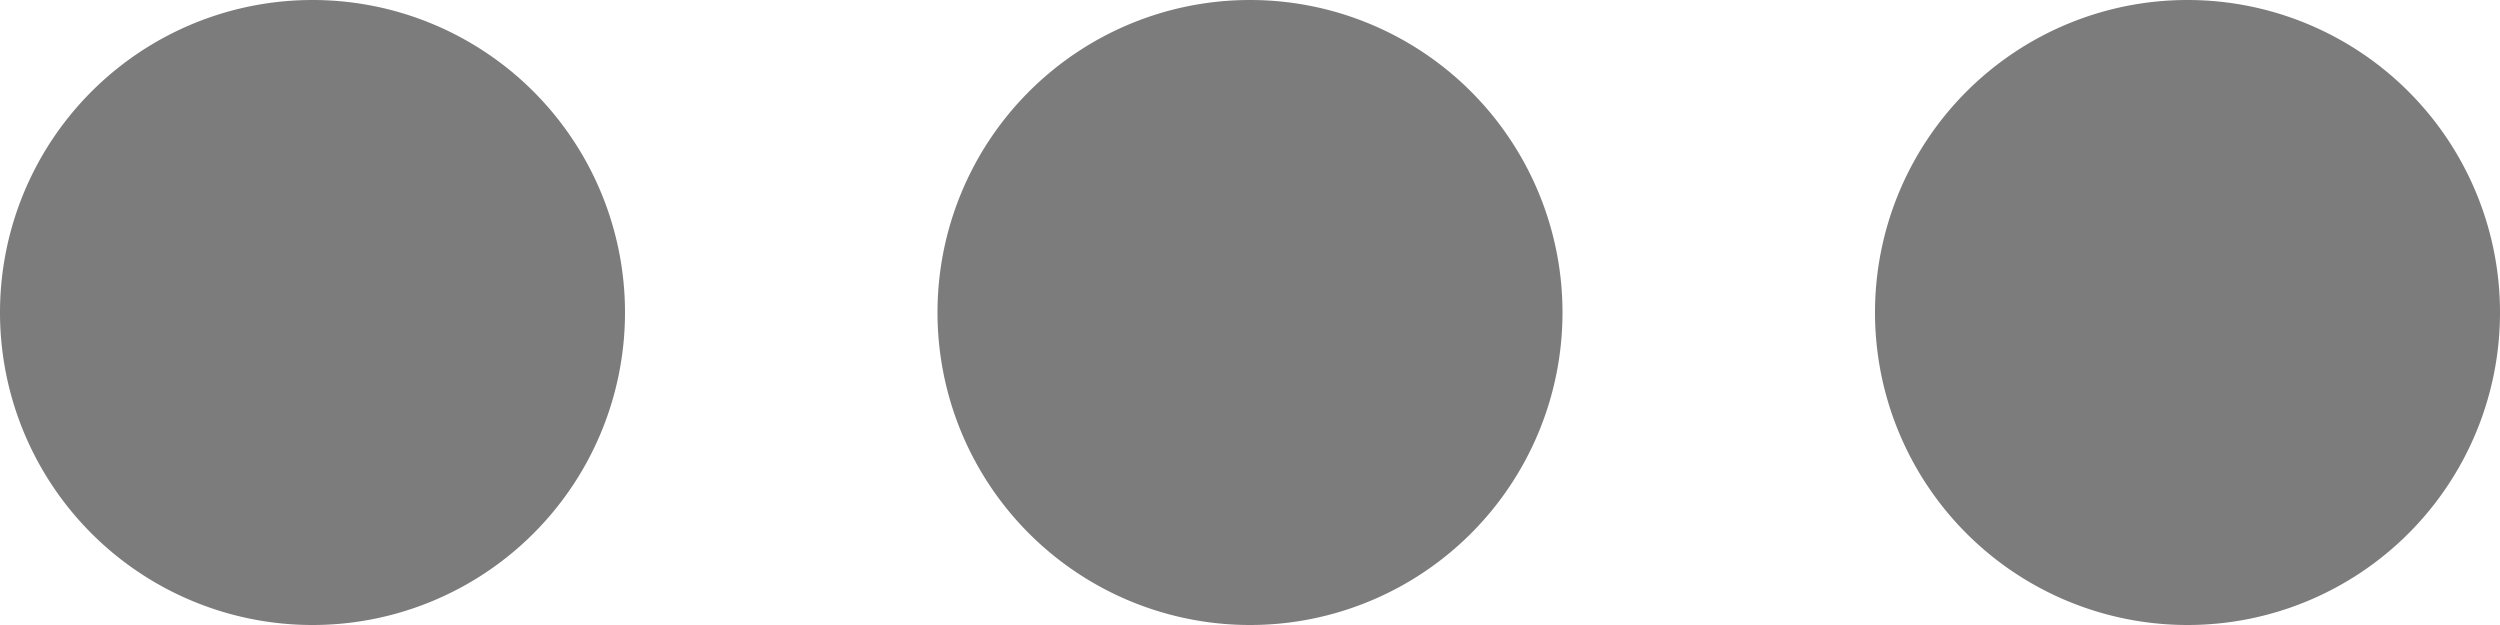 <svg id="Video_Options" data-name="Video Options" xmlns="http://www.w3.org/2000/svg" width="20" height="5" viewBox="0 0 20 5">
  <path id="Video_Options-2" data-name="Video Options" d="M17.5,5A2.5,2.5,0,1,0,15,2.5,2.5,2.5,0,0,0,17.5,5M10,5A2.5,2.5,0,1,0,7.5,2.5,2.5,2.5,0,0,0,10,5M2.5,5A2.5,2.5,0,1,0,0,2.5,2.5,2.5,0,0,0,2.5,5" fill="#7c7c7c" fill-rule="evenodd"/>
</svg>
